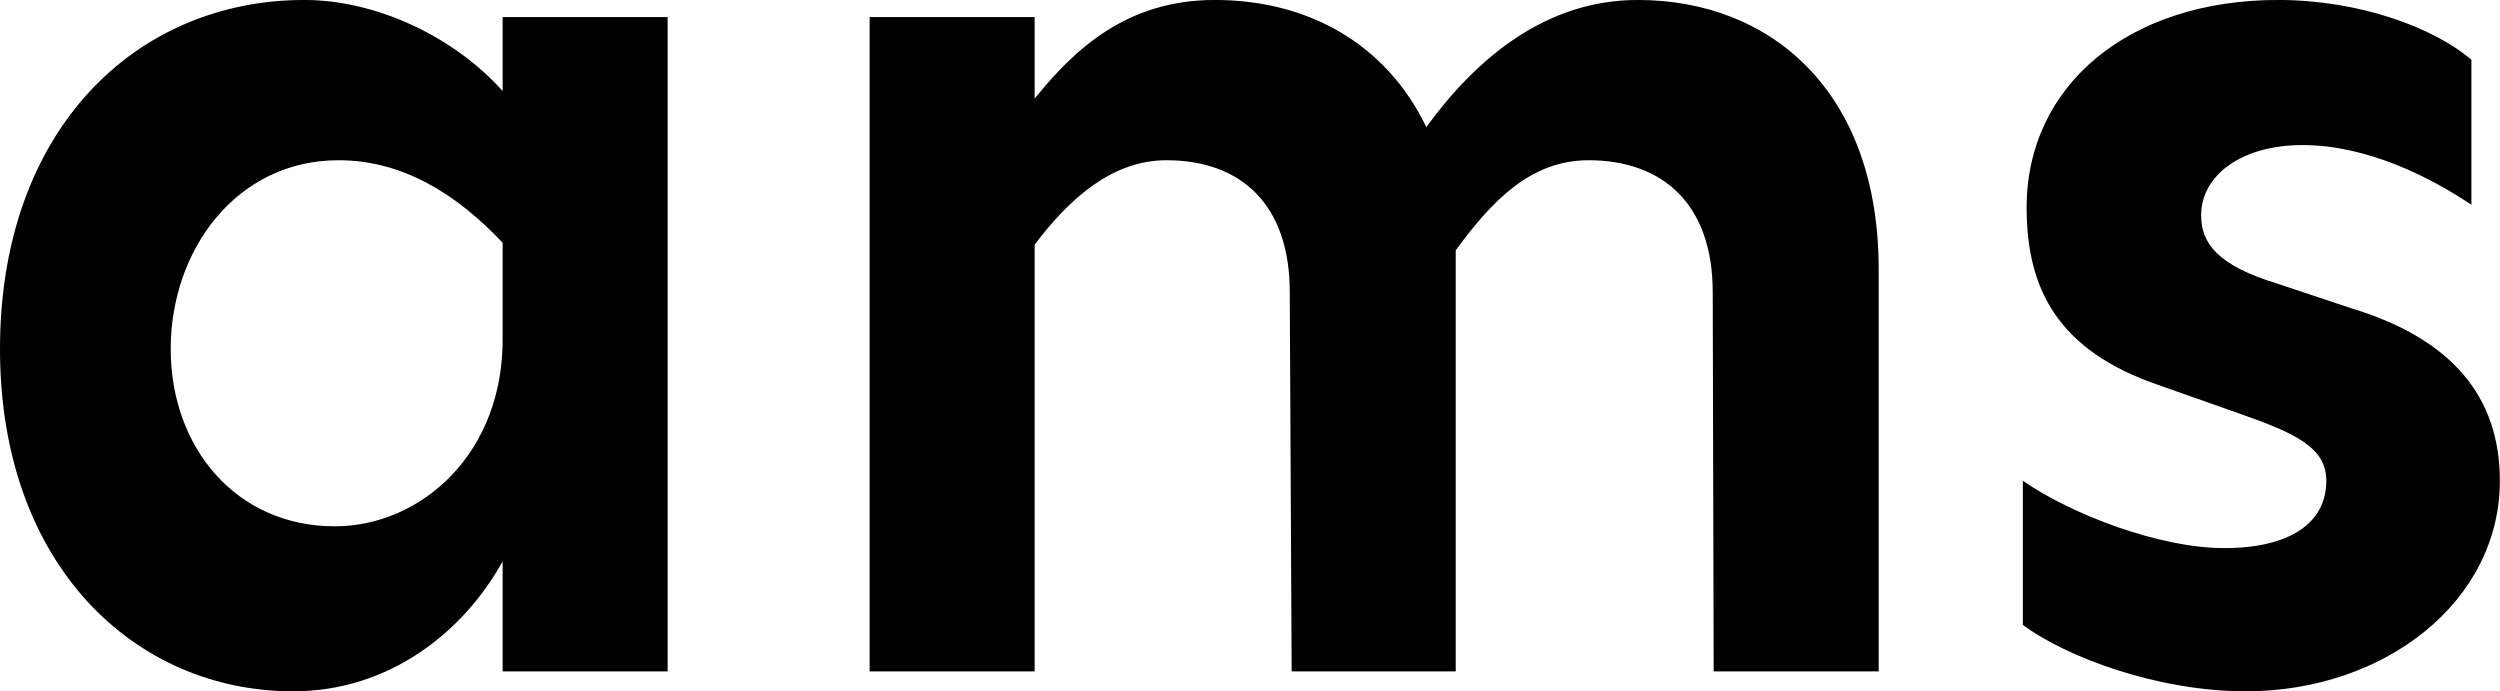 <svg data-v-423bf9ae="" xmlns="http://www.w3.org/2000/svg" viewBox="0 0 216.955 60" class="font"><!----><!----><!----><g data-v-423bf9ae="" id="14015c04-2e41-4f77-b469-64a5f15ba6ba" fill="black" transform="matrix(8.23,0,0,8.23,-4.856,-53.004)"><path d="M3.80 6.44C2.02 6.44 0.59 7.81 0.59 10.12C0.59 12.41 2.02 13.73 3.68 13.73C4.70 13.73 5.48 13.10 5.89 12.36L5.89 13.52L7.63 13.52L7.63 6.62L5.89 6.62L5.89 7.40C5.37 6.82 4.55 6.44 3.80 6.44ZM4.16 8.13C4.83 8.13 5.40 8.48 5.89 9.00L5.89 9.98C5.91 11.22 5.03 11.99 4.12 11.99C3.08 11.99 2.39 11.16 2.39 10.12C2.39 9.08 3.08 8.13 4.16 8.13ZM17.86 6.44C16.90 6.44 16.17 7.04 15.63 7.78C15.20 6.89 14.37 6.44 13.40 6.44C12.47 6.44 11.92 6.96 11.50 7.48L11.50 6.62L9.76 6.62L9.76 13.52L11.50 13.52L11.50 9.02C11.87 8.53 12.32 8.13 12.89 8.13C13.67 8.13 14.19 8.59 14.19 9.52L14.21 13.52L15.94 13.52L15.94 9.08C16.32 8.56 16.73 8.13 17.34 8.13C18.12 8.13 18.65 8.59 18.65 9.52L18.66 13.52L20.40 13.52L20.40 9.28C20.40 7.40 19.26 6.44 17.86 6.44ZM24.61 6.44C23.05 6.44 21.96 7.33 21.96 8.63C21.96 9.50 22.30 10.14 23.35 10.50L24.20 10.80C24.80 11.01 25.12 11.16 25.12 11.51C25.12 11.96 24.73 12.22 24.04 12.22C23.37 12.22 22.44 11.87 21.92 11.51L21.92 13.03C22.38 13.37 23.34 13.73 24.27 13.73C25.74 13.73 26.95 12.78 26.95 11.51C26.95 10.62 26.44 10.01 25.38 9.69L24.60 9.43C23.98 9.24 23.80 9.01 23.80 8.71C23.80 8.30 24.21 7.97 24.87 7.97C25.55 7.97 26.22 8.31 26.65 8.60L26.65 7.07C26.25 6.73 25.47 6.44 24.61 6.44Z"></path></g><!----><!----></svg>